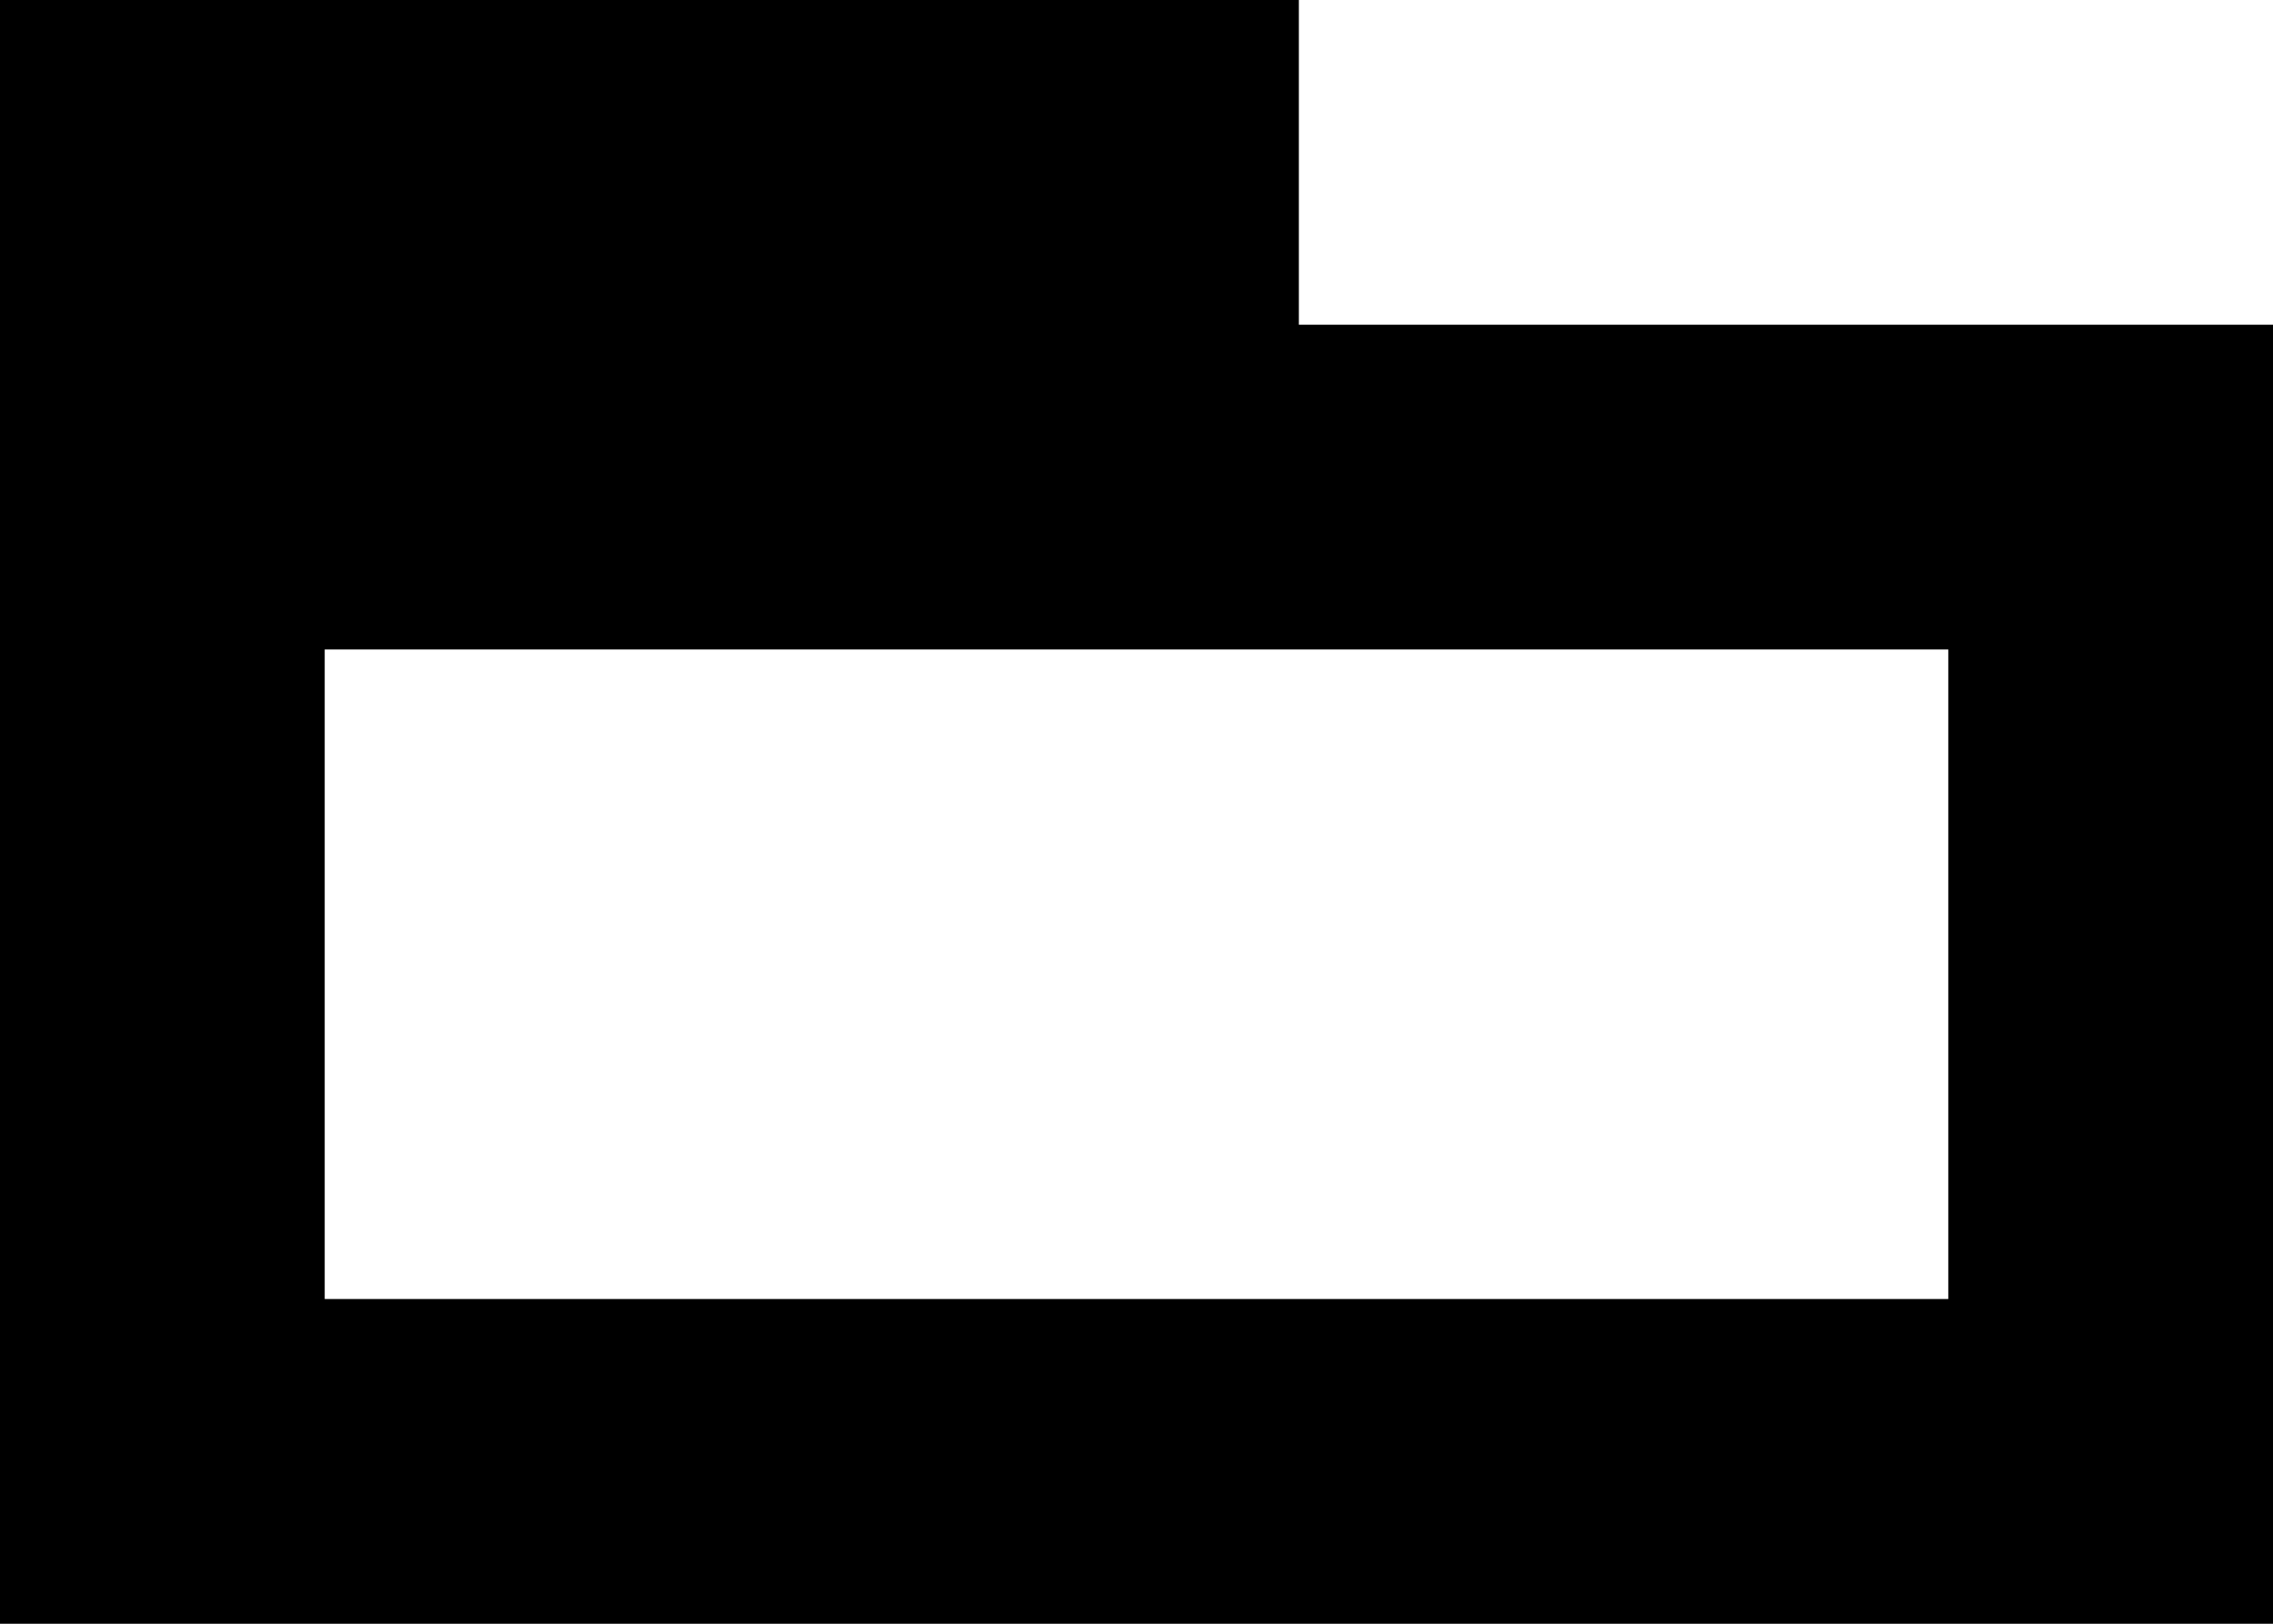 <svg width="7" height="5" viewBox="0 0 7 5" fill="none" xmlns="http://www.w3.org/2000/svg">
<path fill-rule="evenodd" clip-rule="evenodd" d="M1 0H0V1V2V3V4V5H1H2H3H4H5H6H7V4V3V2V1H6H4V0H3H2H1ZM6 2H1V3V4H2H3H4H5H6V3V2Z" fill="black"/>
</svg>
